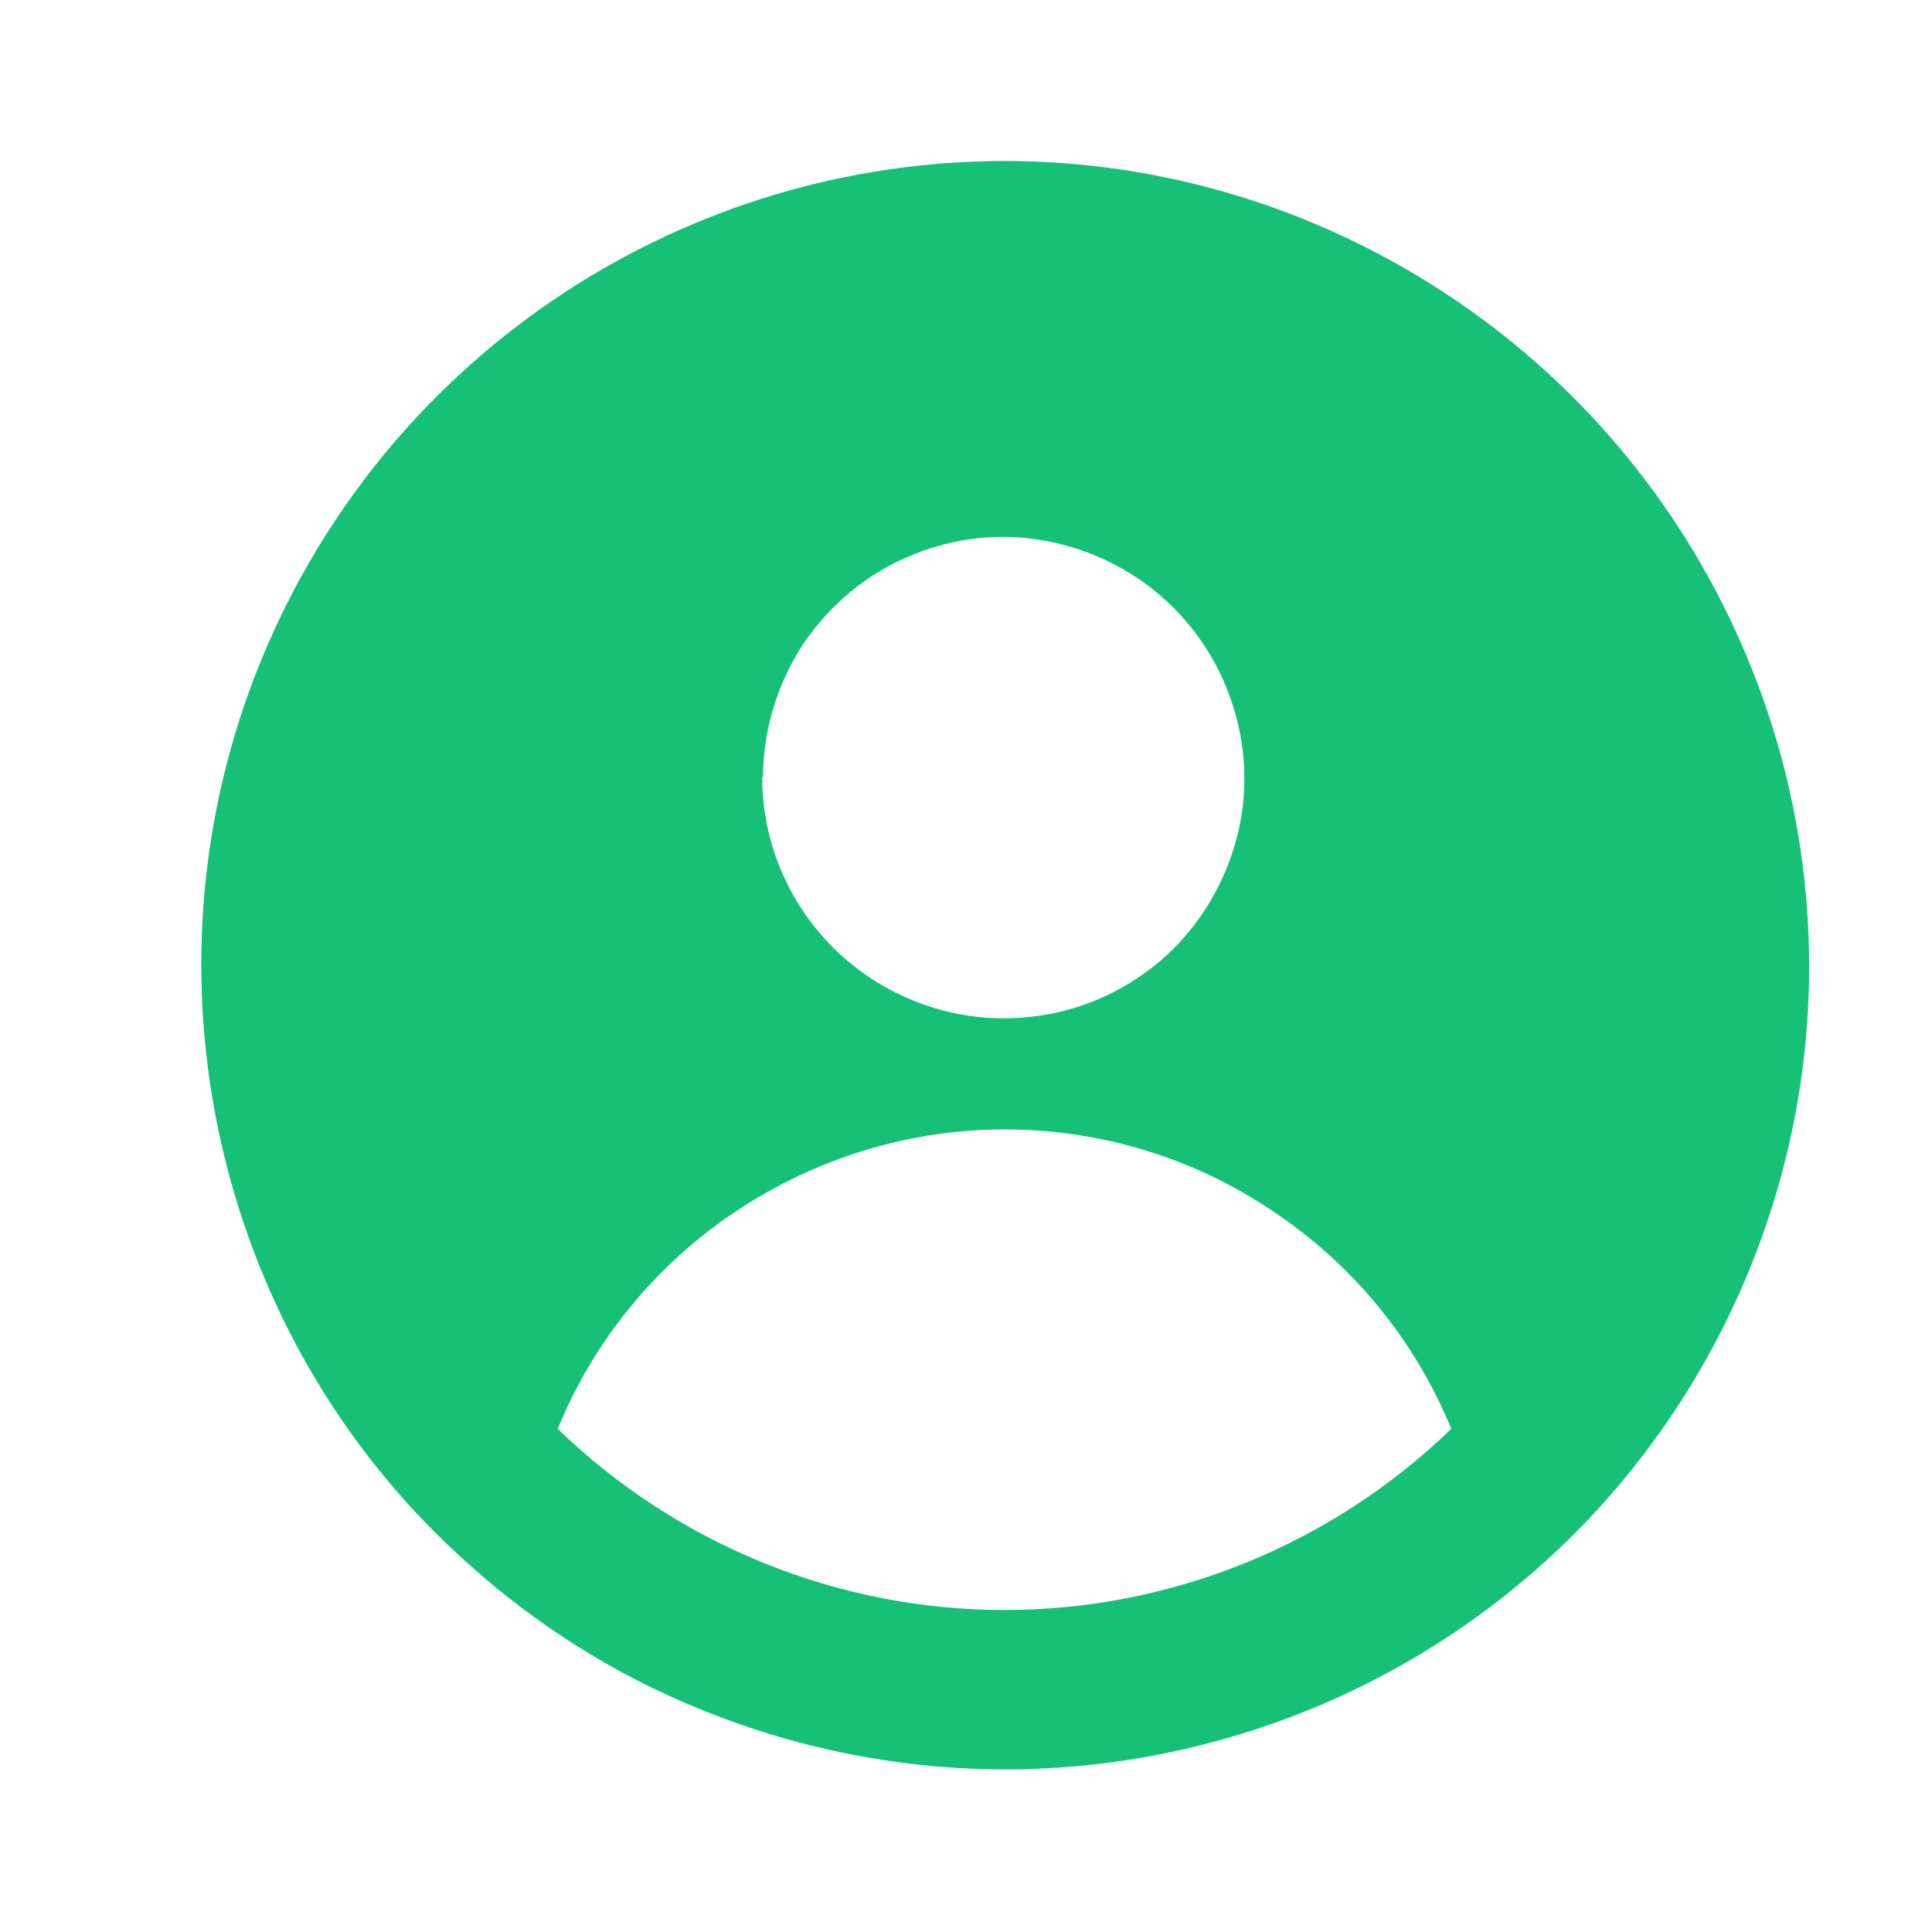 <svg width="24" height="24" viewBox="0 0 24 24" fill="none" xmlns="http://www.w3.org/2000/svg">
<path d="M12.478 2C10.538 2 8.638 2.57 7.018 3.63C5.398 4.69 4.118 6.2 3.338 7.98C2.558 9.76 2.318 11.72 2.638 13.64C2.958 15.55 3.818 17.33 5.138 18.76C6.078 19.77 7.208 20.59 8.478 21.14C9.738 21.69 11.108 21.98 12.488 21.98C13.868 21.98 15.238 21.69 16.498 21.14C17.758 20.59 18.898 19.78 19.838 18.76C21.148 17.33 22.018 15.55 22.338 13.64C22.658 11.73 22.408 9.76 21.628 7.99C20.848 6.21 19.568 4.7 17.948 3.64C16.318 2.57 14.418 2 12.478 2ZM12.478 20C10.408 20 8.418 19.19 6.928 17.75C7.378 16.65 8.148 15.71 9.138 15.05C10.128 14.39 11.288 14.03 12.478 14.03C13.668 14.03 14.828 14.38 15.818 15.05C16.808 15.71 17.578 16.65 18.028 17.75C16.538 19.19 14.548 20 12.478 20ZM9.478 9.66C9.478 9.07 9.658 8.49 9.978 8C10.308 7.51 10.778 7.12 11.318 6.9C11.868 6.67 12.468 6.61 13.048 6.73C13.628 6.85 14.158 7.13 14.578 7.55C14.998 7.97 15.278 8.5 15.398 9.08C15.518 9.66 15.458 10.26 15.228 10.81C14.998 11.36 14.618 11.83 14.128 12.15C13.638 12.48 13.058 12.65 12.468 12.65C11.678 12.65 10.908 12.33 10.348 11.77C9.788 11.21 9.468 10.45 9.468 9.65L9.478 9.66Z" fill="#16C077"/>
</svg>
